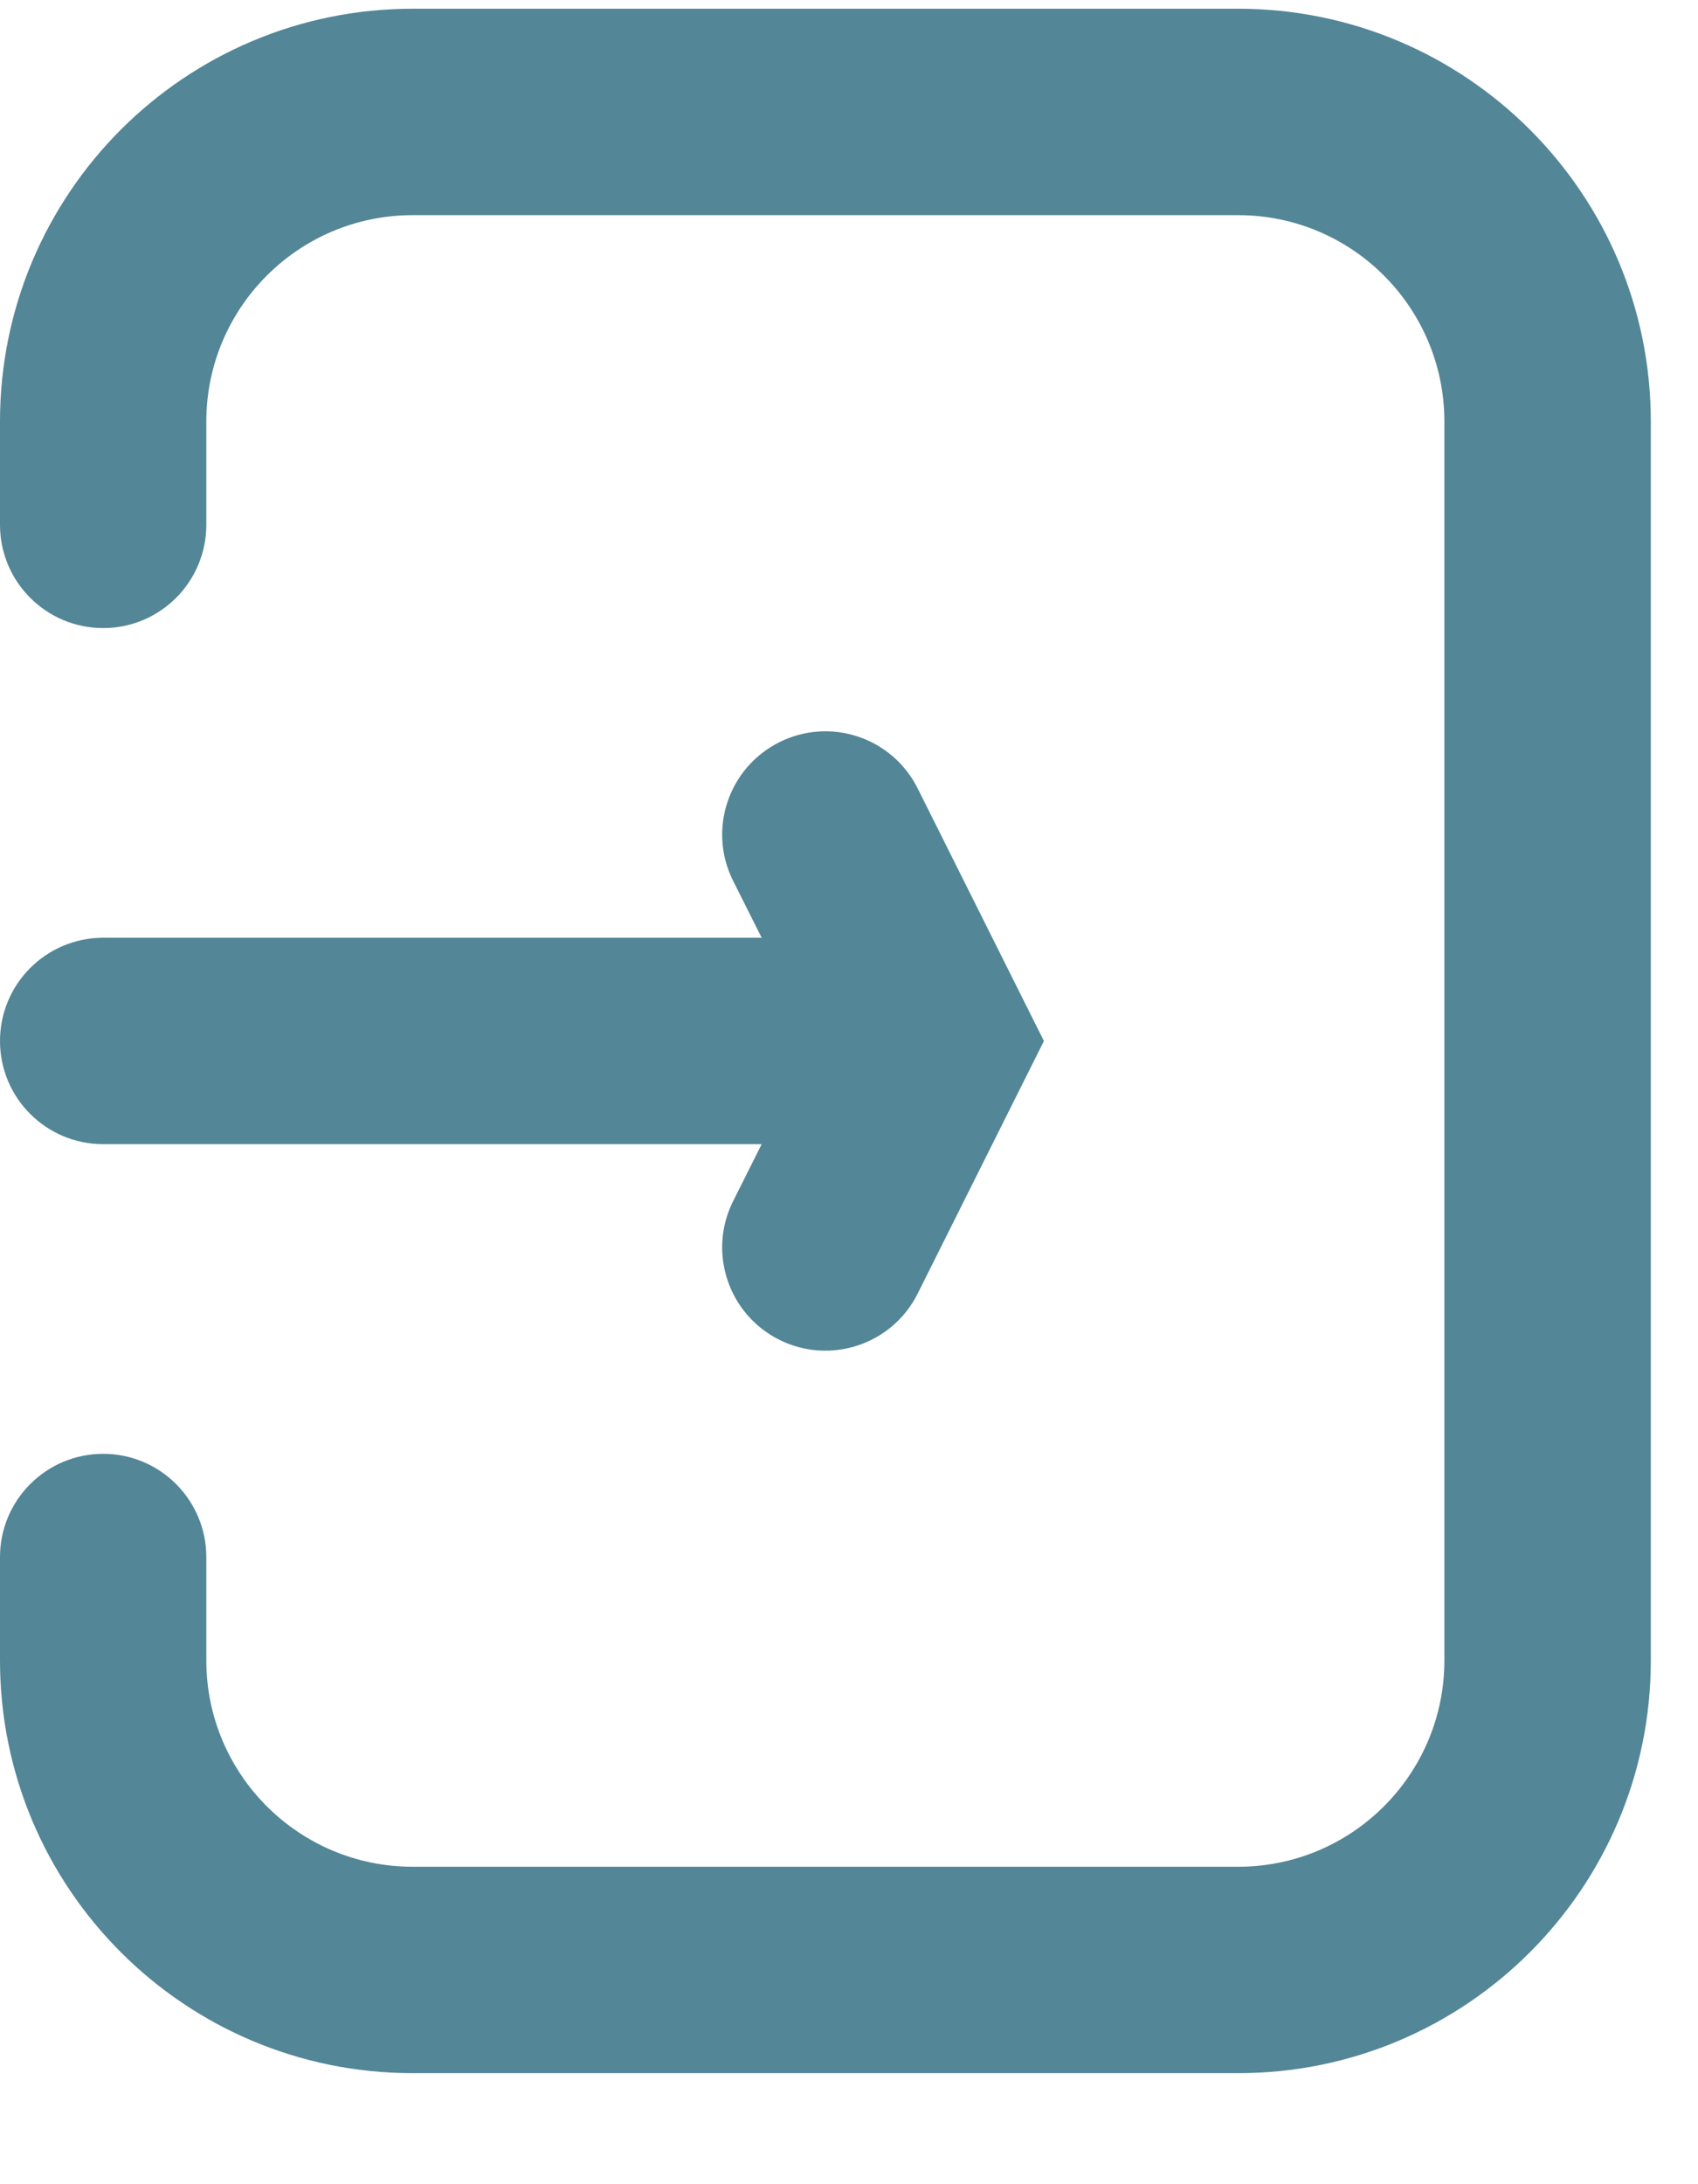 <svg width="14" height="18" viewBox="0 0 14 18" fill="none" xmlns="http://www.w3.org/2000/svg">
<path fill-rule="evenodd" clip-rule="evenodd" d="M0.851 5.176C1.32 5.176 1.701 4.795 1.701 4.325V3.475C1.701 2.535 2.463 1.773 3.403 1.773H10.208C11.148 1.773 11.909 2.535 11.909 3.475V13.683C11.909 14.622 11.148 15.384 10.208 15.384H3.403C2.463 15.384 1.701 14.622 1.701 13.683V12.832C1.701 12.362 1.32 11.981 0.851 11.981C0.381 11.981 0 12.362 0 12.832V13.683C0 15.562 1.523 17.085 3.403 17.085H10.208C12.087 17.085 13.611 15.562 13.611 13.683V3.475C13.611 1.595 12.087 0.072 10.208 0.072H3.403C1.523 0.072 0 1.595 0 3.475V4.325C0 4.795 0.381 5.176 0.851 5.176ZM0 8.579C0 9.049 0.381 9.429 0.851 9.429H6.28L6.044 9.9C5.834 10.32 6.005 10.831 6.425 11.041C6.845 11.251 7.356 11.081 7.566 10.661L8.607 8.579L7.566 6.497C7.356 6.077 6.845 5.906 6.425 6.117C6.005 6.327 5.834 6.838 6.044 7.258L6.28 7.728H0.851C0.381 7.728 0 8.109 0 8.579Z" fill="#538697"/>
</svg>
